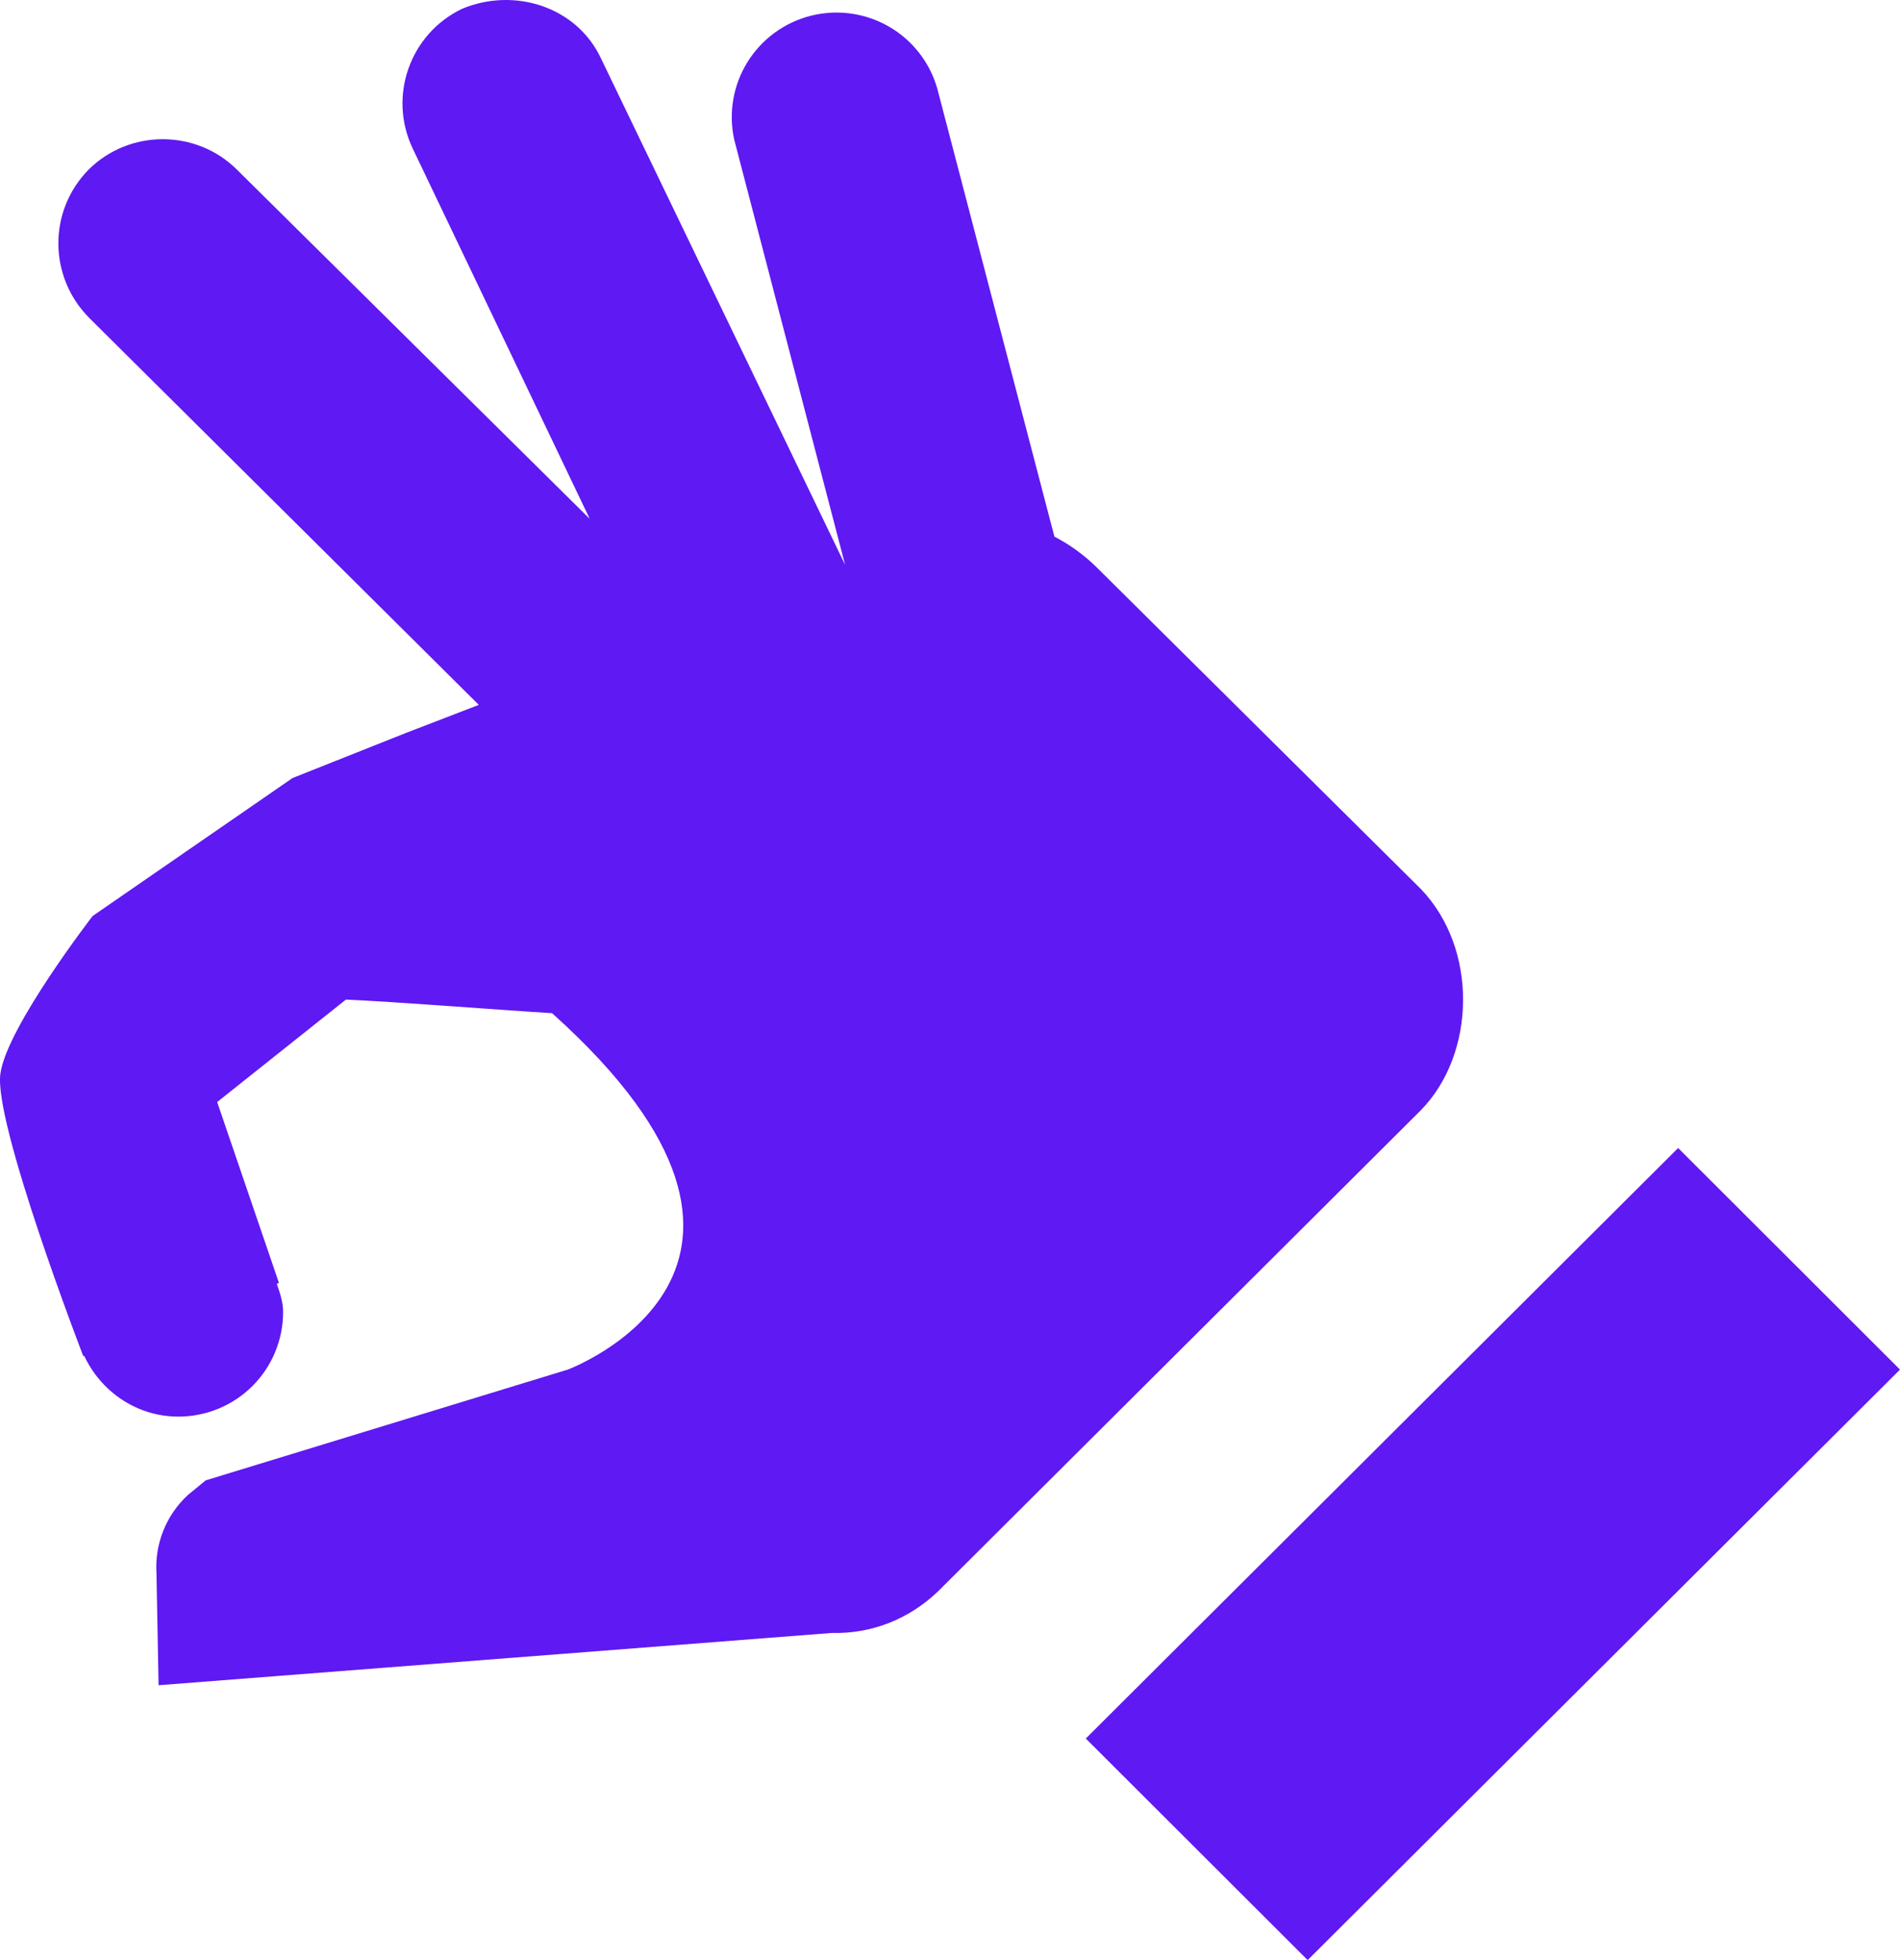 <svg width="96" height="99" viewBox="0 0 96 99" fill="none" xmlns="http://www.w3.org/2000/svg">
<path d="M54.861 87.809L84.79 57.984L96 69.175L66.071 99L54.861 87.809ZM71.782 44.893L55.39 28.634C54.764 28.023 54.052 27.507 53.275 27.103L47.353 4.457C46.973 3.139 46.095 2.021 44.904 1.337C43.712 0.654 42.302 0.46 40.97 0.795C39.638 1.131 38.489 1.971 37.766 3.137C37.043 4.303 36.802 5.704 37.095 7.044L42.7 28.529L30.379 2.979C29.163 0.34 25.99 -0.663 23.346 0.445C20.703 1.712 19.592 4.88 20.861 7.519L29.797 26.206L11.978 8.575C9.916 6.516 6.531 6.516 4.469 8.575C2.407 10.686 2.46 14.012 4.522 16.071L24.192 35.602L20.491 37.027L14.78 39.297L4.681 46.265C4.681 46.265 0.398 51.808 0.027 54.183C-0.396 56.559 4.205 68.489 4.205 68.489H4.258C5.104 70.284 6.902 71.55 9.017 71.55C10.419 71.55 11.764 70.994 12.756 70.004C13.747 69.014 14.304 67.672 14.304 66.272C14.304 65.744 14.146 65.322 13.987 64.846L14.093 64.794L10.973 55.661L17.477 50.488C19.962 50.594 25.303 51.016 27.894 51.174C42.329 64.107 28.687 69.175 28.687 69.175L10.392 74.77L9.493 75.51C8.95 76.01 8.526 76.625 8.252 77.31C7.977 77.995 7.859 78.733 7.906 79.469L8.012 85.117L42.012 82.478C44.022 82.53 45.925 81.791 47.406 80.366L71.782 56.084C74.585 53.233 74.69 47.902 71.782 44.893Z" fill="#5F19F2"/>
</svg>
